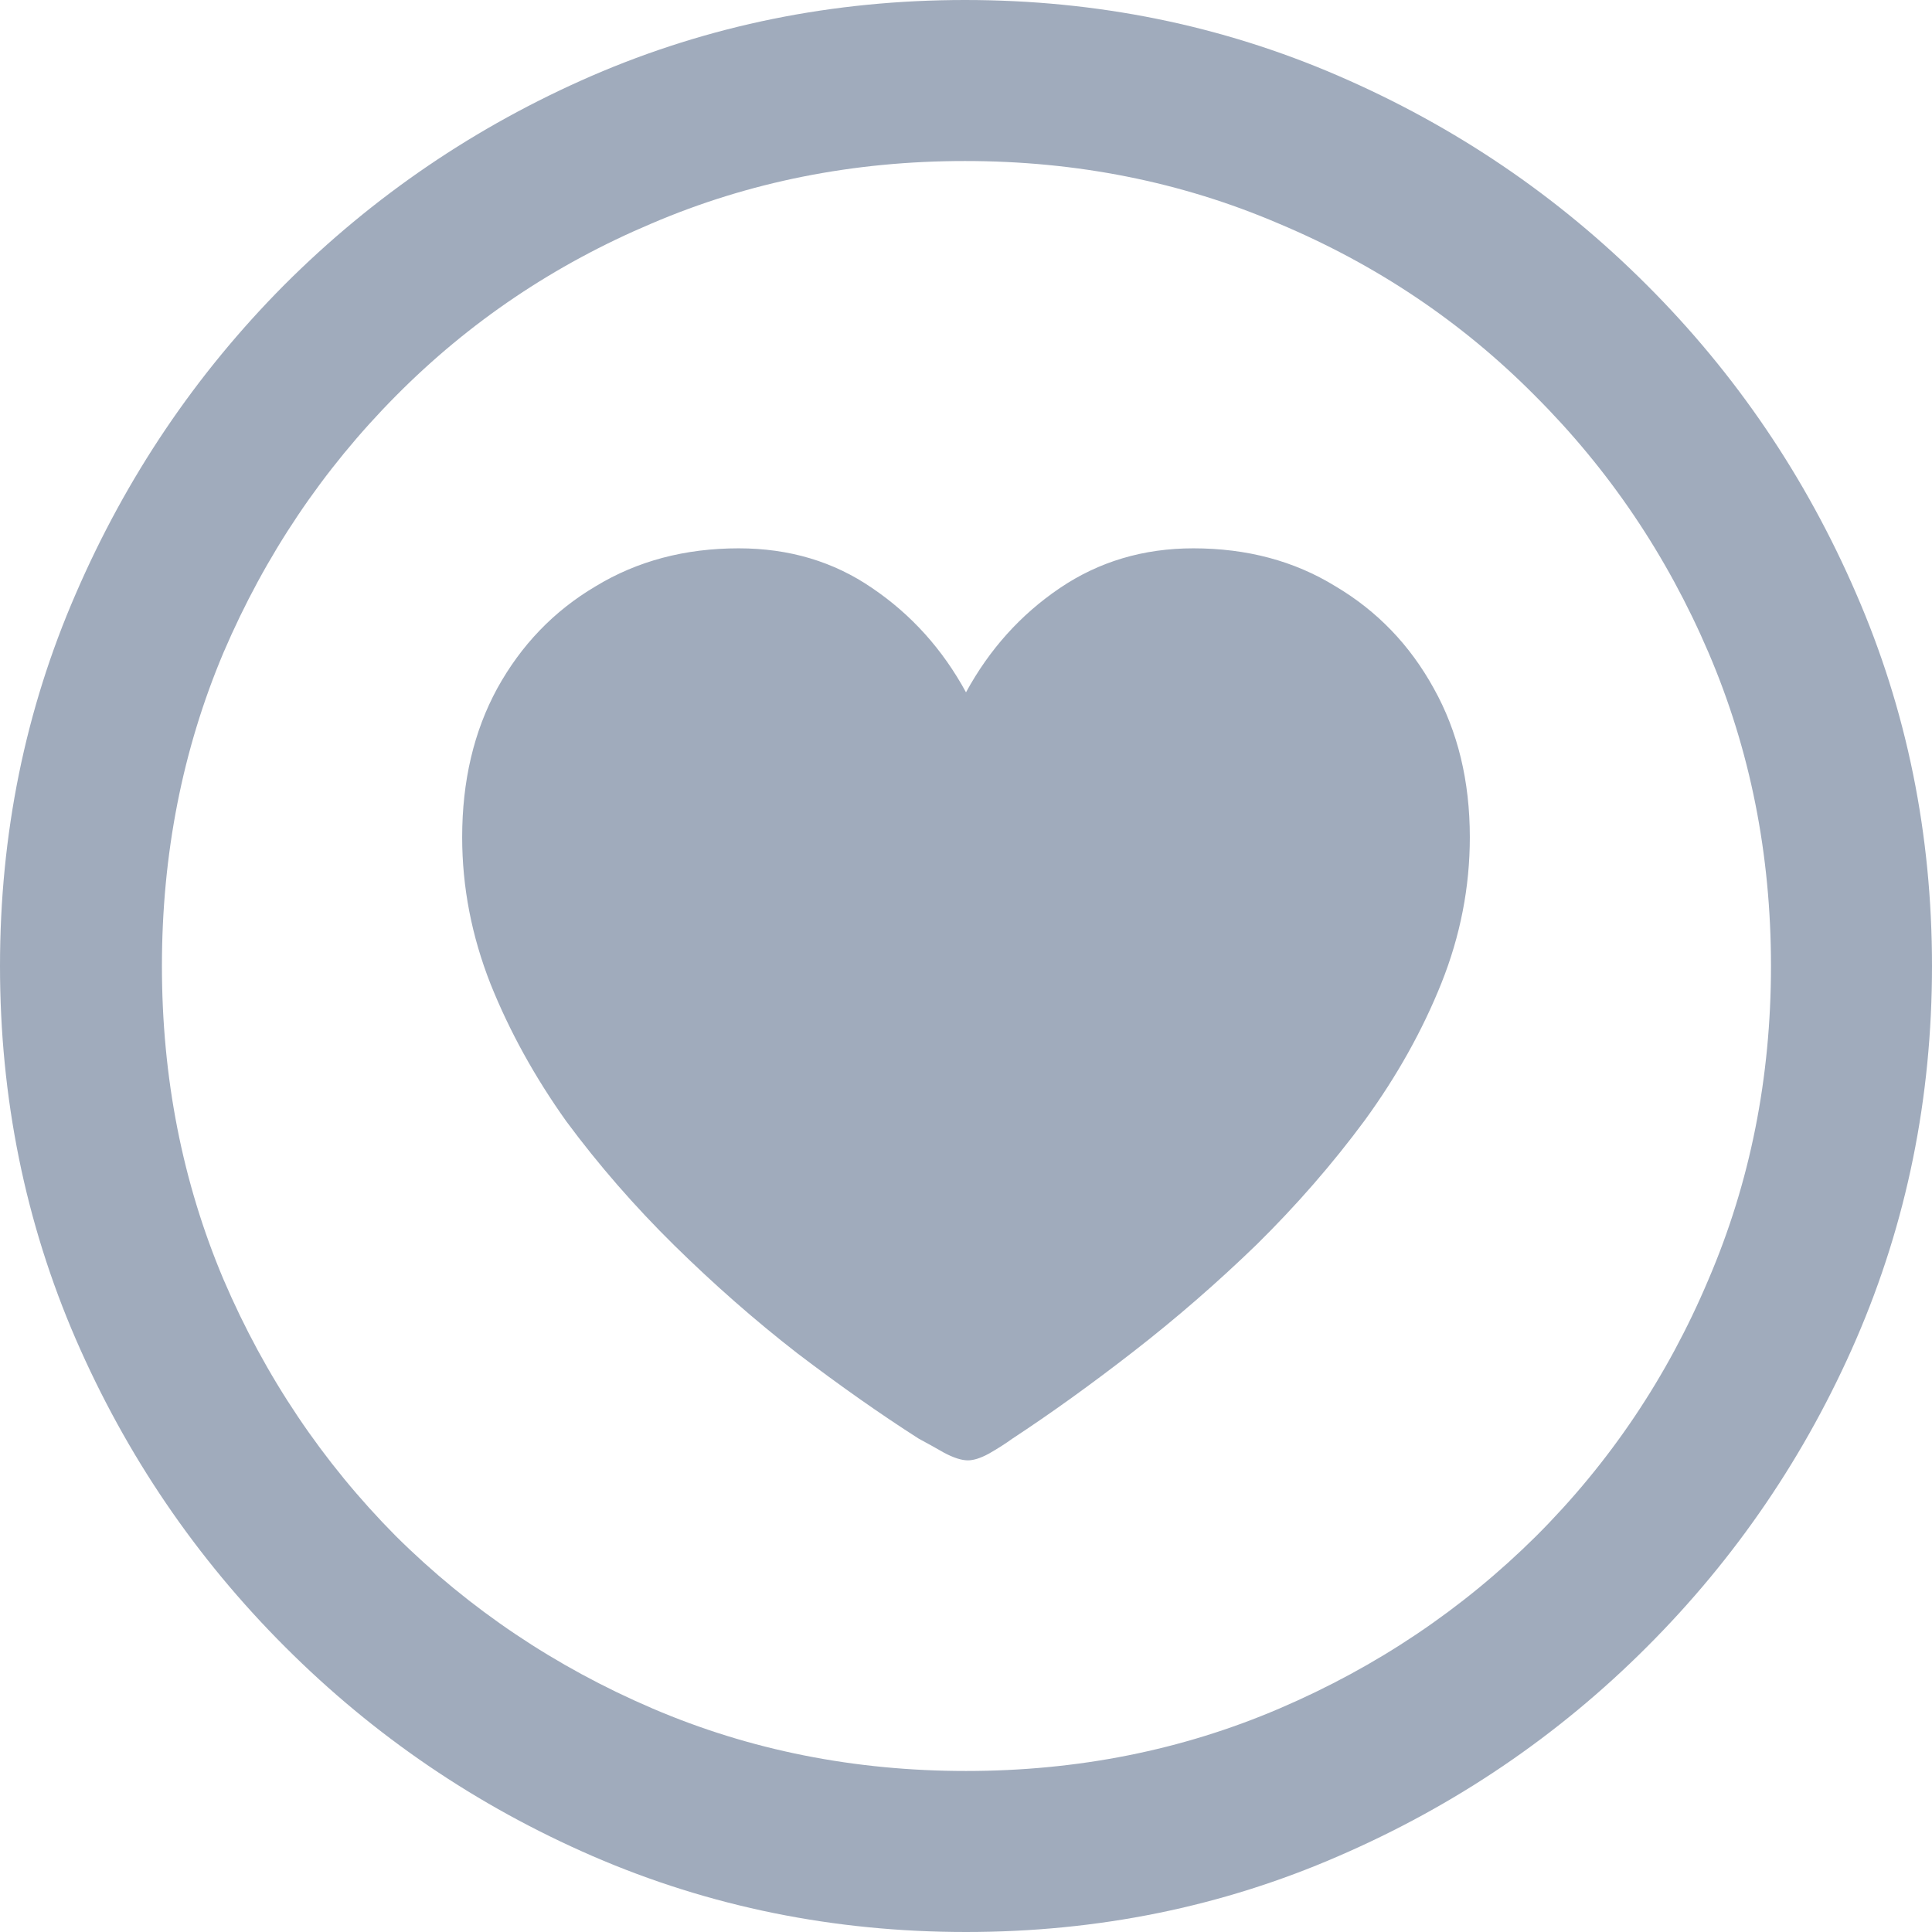<svg width="32" height="32" viewBox="0 0 32 32" fill="none" xmlns="http://www.w3.org/2000/svg">
<path d="M16 32C13.814 32 11.754 31.582 9.82 30.745C7.895 29.909 6.196 28.753 4.722 27.278C3.247 25.804 2.091 24.105 1.255 22.18C0.418 20.246 0 18.186 0 16C0 13.814 0.418 11.759 1.255 9.835C2.091 7.901 3.242 6.196 4.706 4.722C6.18 3.247 7.88 2.091 9.804 1.255C11.739 0.418 13.799 0 15.984 0C18.17 0 20.23 0.418 22.165 1.255C24.099 2.091 25.804 3.247 27.278 4.722C28.753 6.196 29.909 7.901 30.745 9.835C31.582 11.759 32 13.814 32 16C32 18.186 31.582 20.246 30.745 22.18C29.909 24.105 28.753 25.804 27.278 27.278C25.804 28.753 24.099 29.909 22.165 30.745C20.241 31.582 18.186 32 16 32ZM16 29.333C17.851 29.333 19.582 28.988 21.192 28.298C22.803 27.608 24.22 26.656 25.443 25.443C26.667 24.22 27.618 22.803 28.298 21.192C28.988 19.582 29.333 17.851 29.333 16C29.333 14.149 28.988 12.418 28.298 10.808C27.608 9.197 26.651 7.78 25.427 6.557C24.214 5.333 22.797 4.382 21.177 3.702C19.566 3.012 17.835 2.667 15.984 2.667C14.133 2.667 12.403 3.012 10.792 3.702C9.182 4.382 7.77 5.333 6.557 6.557C5.344 7.78 4.392 9.197 3.702 10.808C3.022 12.418 2.682 14.149 2.682 16C2.682 17.851 3.022 19.582 3.702 21.192C4.392 22.803 5.344 24.22 6.557 25.443C7.78 26.656 9.197 27.608 10.808 28.298C12.418 28.988 14.149 29.333 16 29.333ZM12.235 9.082C13.072 9.082 13.809 9.302 14.447 9.741C15.095 10.18 15.613 10.756 16 11.467C16.387 10.756 16.905 10.18 17.553 9.741C18.201 9.302 18.939 9.082 19.765 9.082C20.654 9.082 21.438 9.291 22.118 9.71C22.808 10.118 23.352 10.682 23.749 11.404C24.146 12.115 24.345 12.936 24.345 13.867C24.345 14.693 24.188 15.498 23.875 16.282C23.561 17.067 23.137 17.825 22.604 18.557C22.071 19.278 21.474 19.963 20.816 20.612C20.157 21.25 19.477 21.84 18.776 22.384C18.076 22.928 17.407 23.409 16.769 23.828C16.654 23.911 16.523 23.995 16.377 24.078C16.241 24.152 16.125 24.188 16.031 24.188C15.927 24.188 15.796 24.146 15.639 24.063C15.493 23.979 15.352 23.901 15.216 23.828C14.578 23.42 13.909 22.949 13.208 22.416C12.507 21.872 11.828 21.276 11.169 20.628C10.51 19.979 9.914 19.294 9.38 18.573C8.858 17.84 8.439 17.082 8.125 16.298C7.812 15.503 7.655 14.693 7.655 13.867C7.655 12.936 7.848 12.115 8.235 11.404C8.633 10.682 9.176 10.118 9.867 9.71C10.557 9.291 11.346 9.082 12.235 9.082Z" fill="#A0ABBC"/>
</svg>
